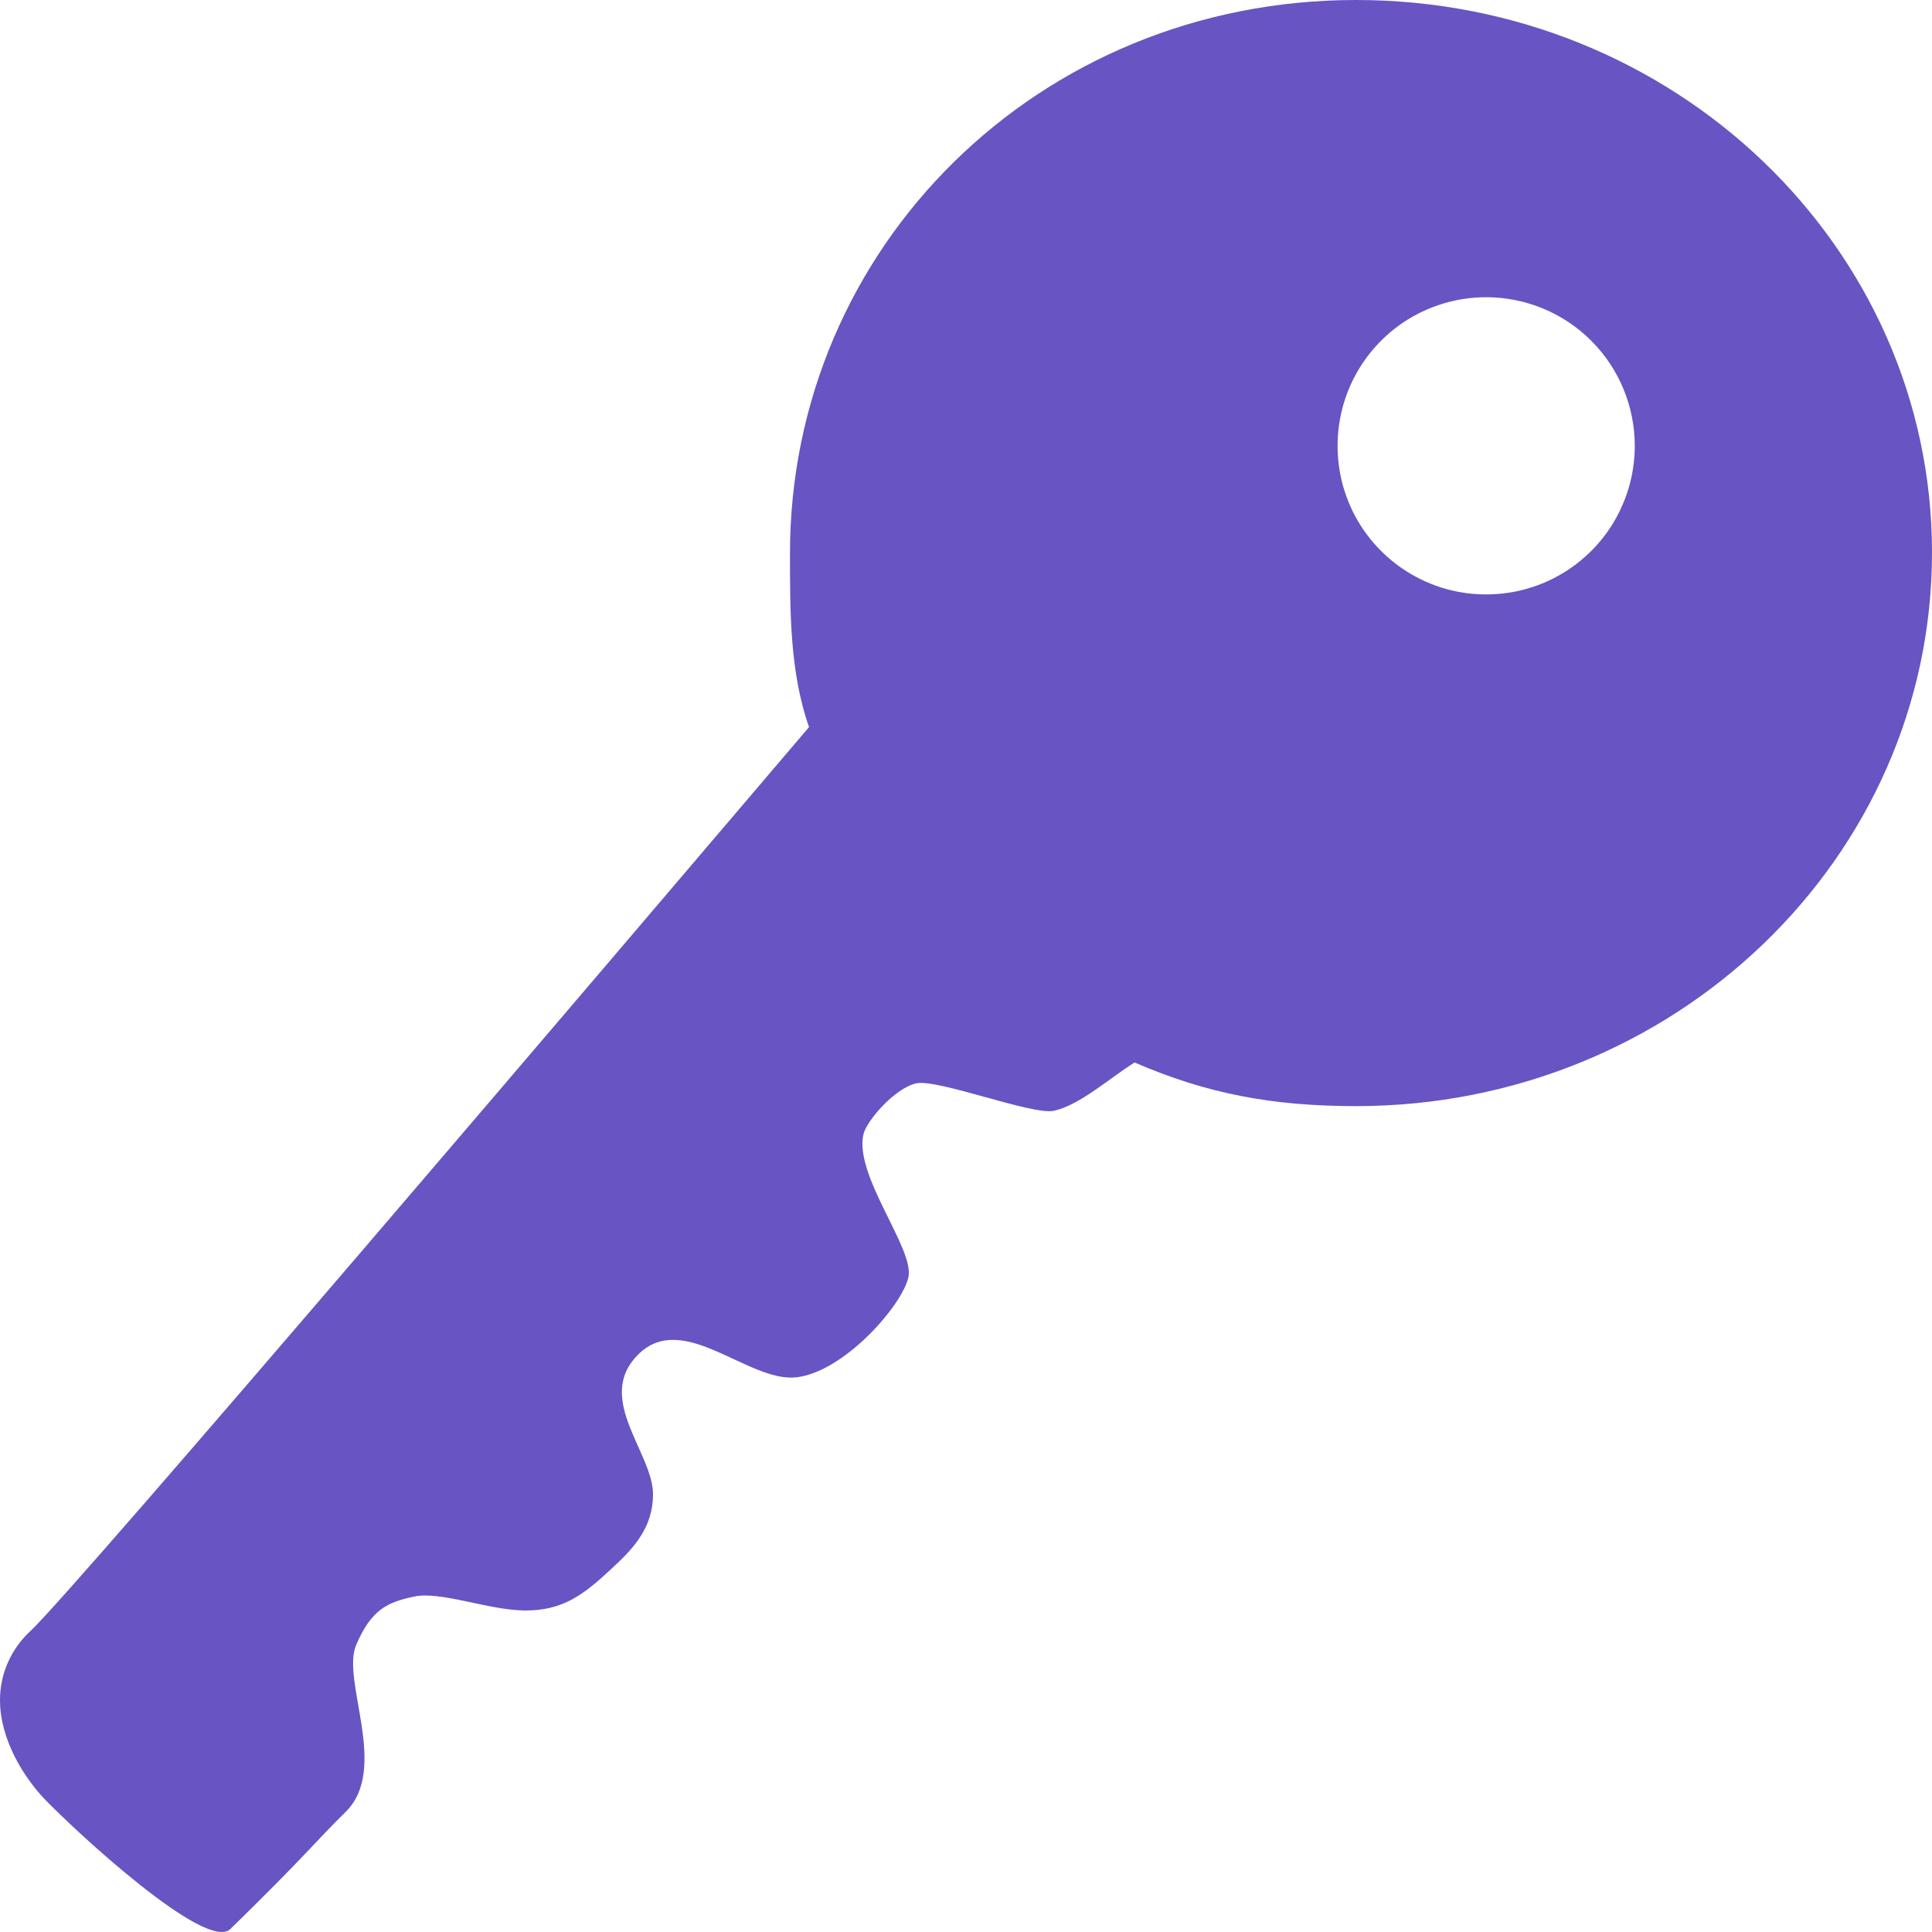 <svg width="19" height="19" viewBox="0 0 19 19" fill="none" xmlns="http://www.w3.org/2000/svg">
<path d="M7.769 5.443C7.769 6.037 7.769 6.612 7.956 7.151C5.988 9.462 0.79 15.569 0.306 16.034C0.21 16.121 0.133 16.226 0.08 16.344C0.027 16.462 8.28801e-05 16.59 0 16.72C0 17.108 0.237 17.482 0.438 17.692C0.74 18.007 2.028 19.2 2.265 18.971C2.969 18.286 3.11 18.103 3.398 17.82C3.832 17.395 3.352 16.528 3.503 16.176C3.654 15.824 3.814 15.756 4.074 15.701C4.334 15.646 4.796 15.833 5.156 15.838C5.536 15.842 5.741 15.683 6.024 15.418C6.253 15.208 6.417 15.011 6.422 14.705C6.431 14.294 5.837 13.751 6.28 13.317C6.723 12.883 7.362 13.6 7.833 13.545C8.303 13.49 8.874 12.837 8.934 12.559C8.993 12.28 8.399 11.563 8.491 11.156C8.523 11.02 8.801 10.7 9.011 10.654C9.221 10.608 10.153 10.969 10.363 10.924C10.619 10.869 10.916 10.599 11.158 10.449C11.866 10.755 12.51 10.878 13.336 10.878C16.465 10.878 19 8.439 19 5.434C19 2.428 16.465 0 13.336 0C10.208 0 7.769 2.438 7.769 5.443ZM16.077 4.385C16.077 4.674 15.991 4.956 15.831 5.197C15.67 5.437 15.442 5.624 15.175 5.735C14.908 5.845 14.614 5.874 14.33 5.818C14.047 5.762 13.786 5.622 13.582 5.418C13.377 5.214 13.238 4.953 13.182 4.67C13.126 4.386 13.155 4.092 13.265 3.825C13.376 3.558 13.563 3.33 13.803 3.169C14.044 3.009 14.326 2.923 14.615 2.923C15.003 2.923 15.375 3.077 15.649 3.351C15.923 3.625 16.077 3.997 16.077 4.385Z" fill="#6854C2"/>
</svg>
